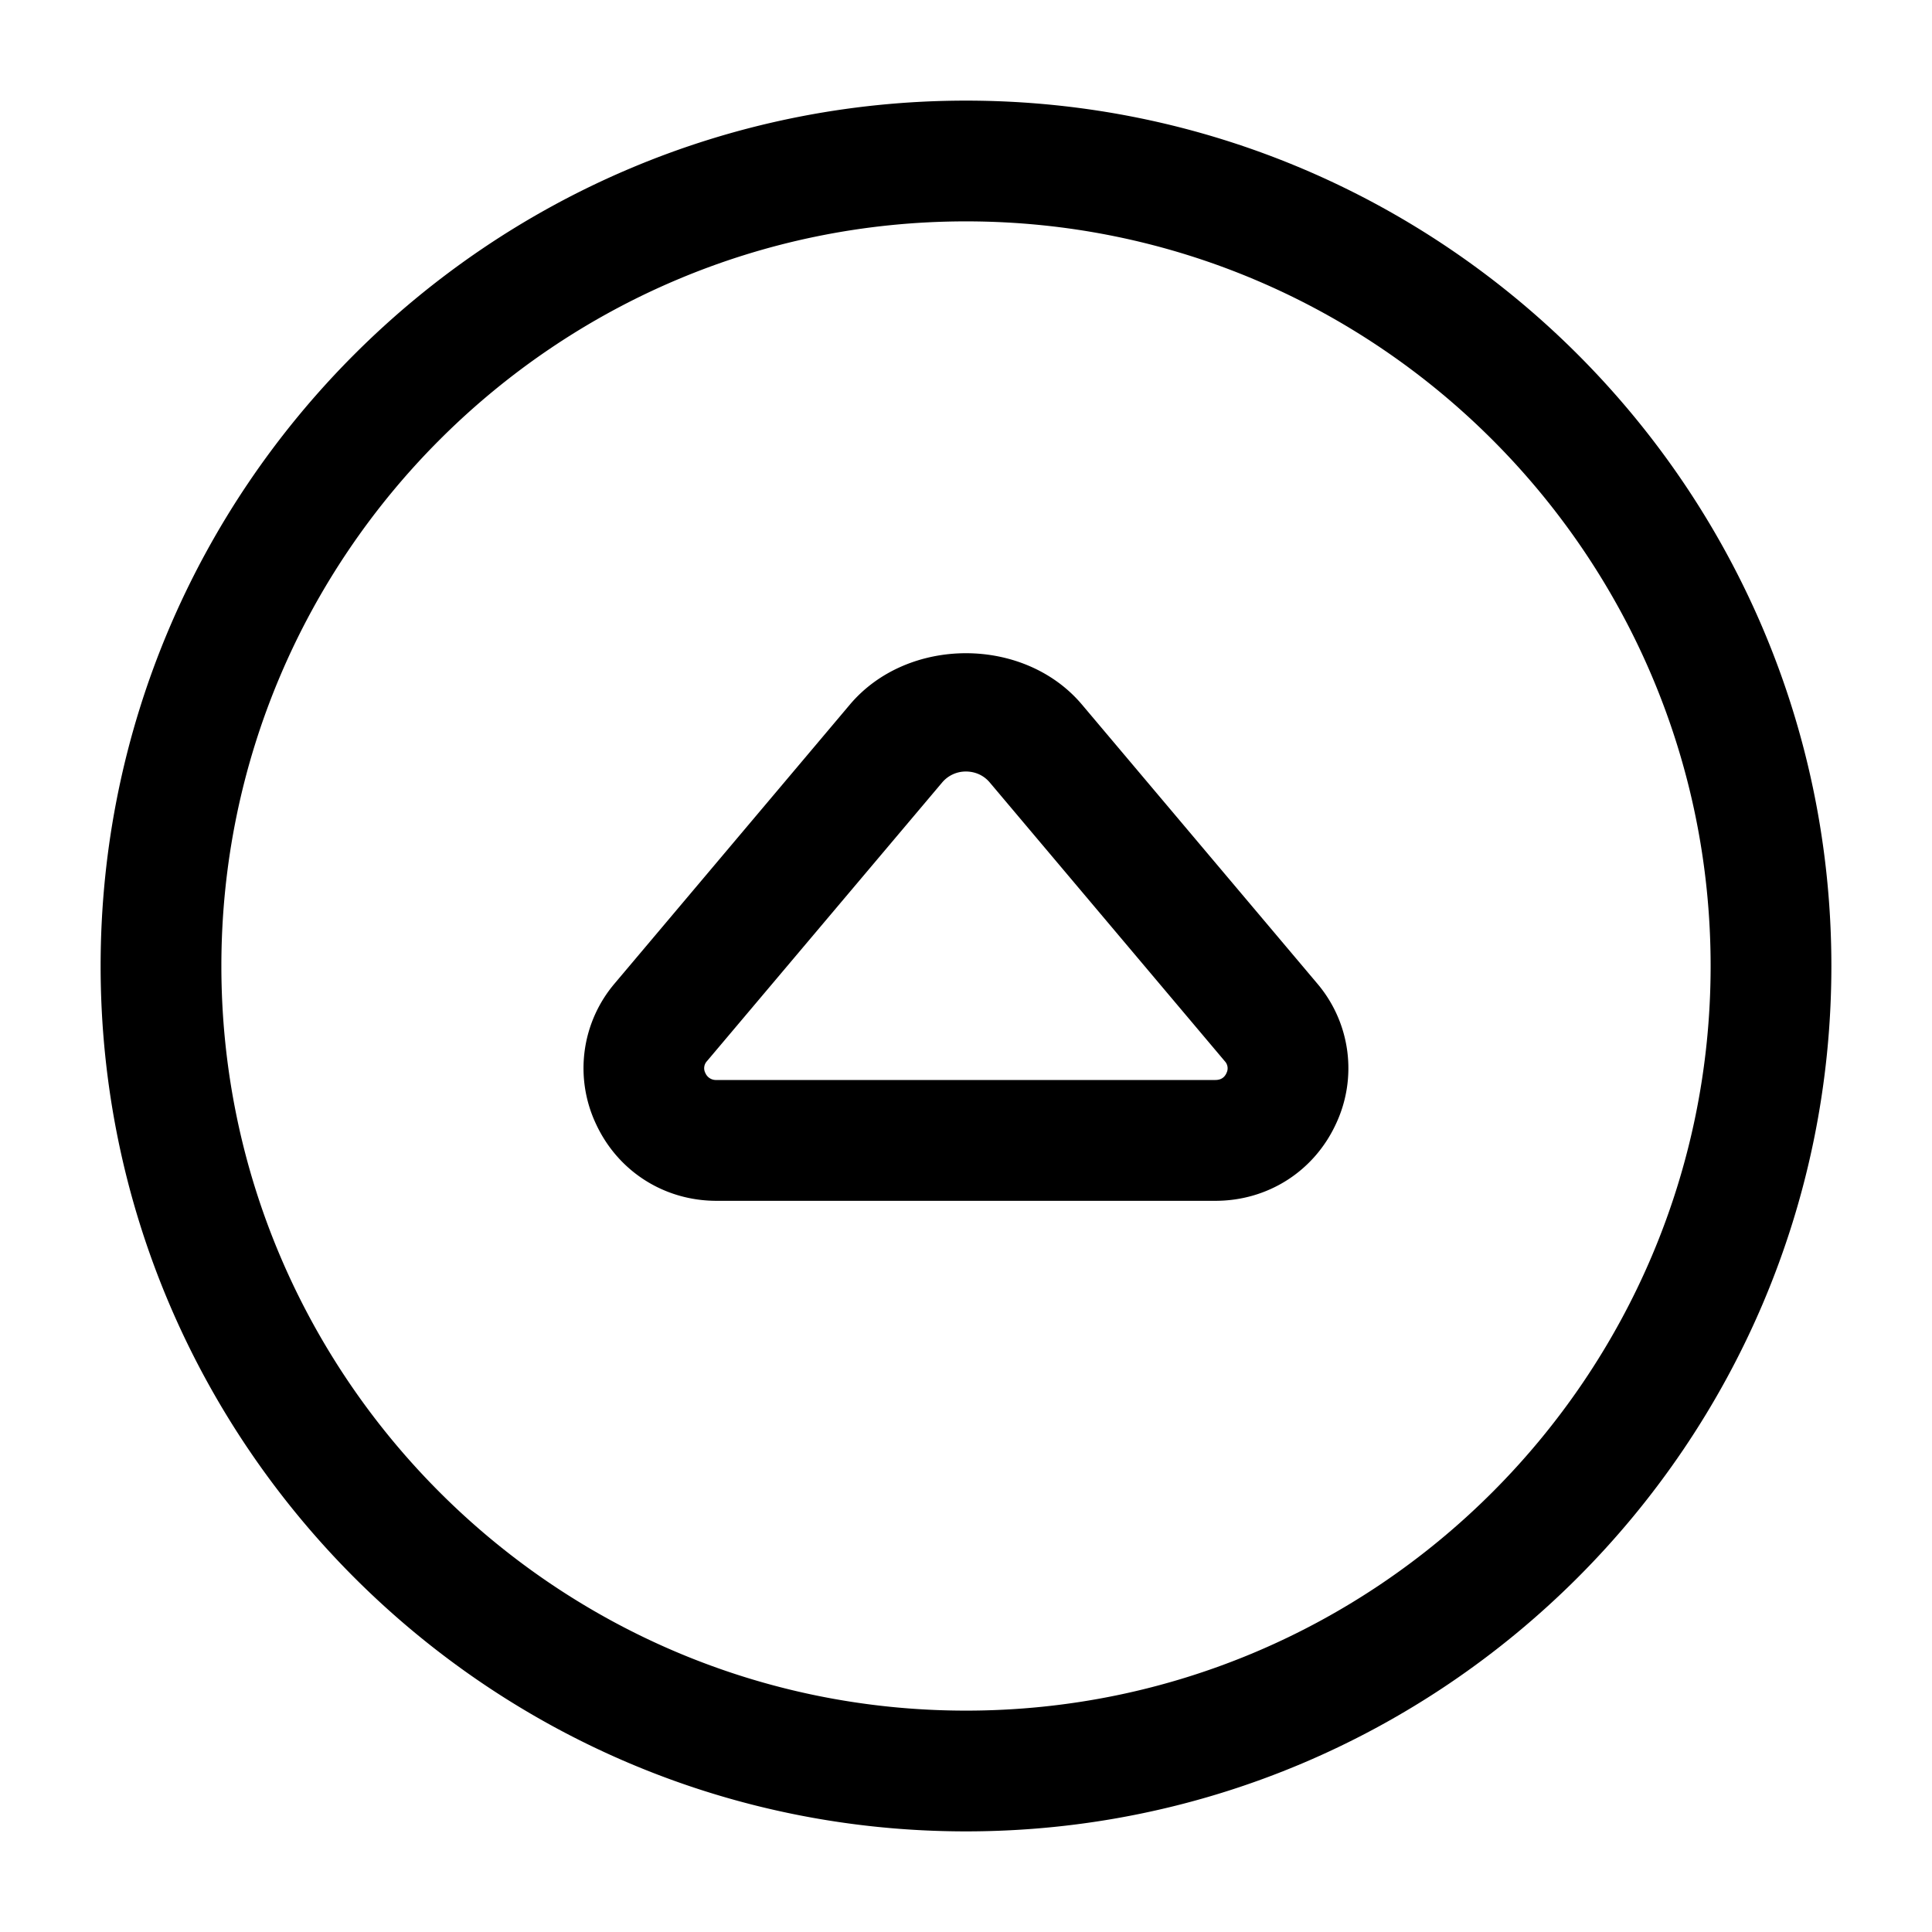 <svg xmlns="http://www.w3.org/2000/svg" width="24" height="24" fill="none"><path fill="currentColor" d="M12 1.25C6.072 1.25 1.25 6.072 1.25 12S6.072 22.75 12 22.75 22.75 17.928 22.75 12 17.928 1.25 12 1.25m0 20c-5.101 0-9.25-4.149-9.25-9.25S6.899 2.75 12 2.75s9.25 4.149 9.25 9.25-4.149 9.25-9.25 9.25m1.44-12.498c-.718-.85-2.163-.85-2.882 0l-2.92 3.462a1.625 1.625 0 0 0-.234 1.749c.273.588.847.954 1.497.954h6.197c.65 0 1.224-.365 1.497-.954a1.625 1.625 0 0 0-.234-1.748zm1.795 4.58c-.026.056-.072.084-.137.084H8.9a.142.142 0 0 1-.137-.085.129.129 0 0 1 .02-.15l2.921-3.461A.384.384 0 0 1 12 9.584c.067 0 .195.018.295.136l2.92 3.463a.128.128 0 0 1 .02.148Z"/></svg>